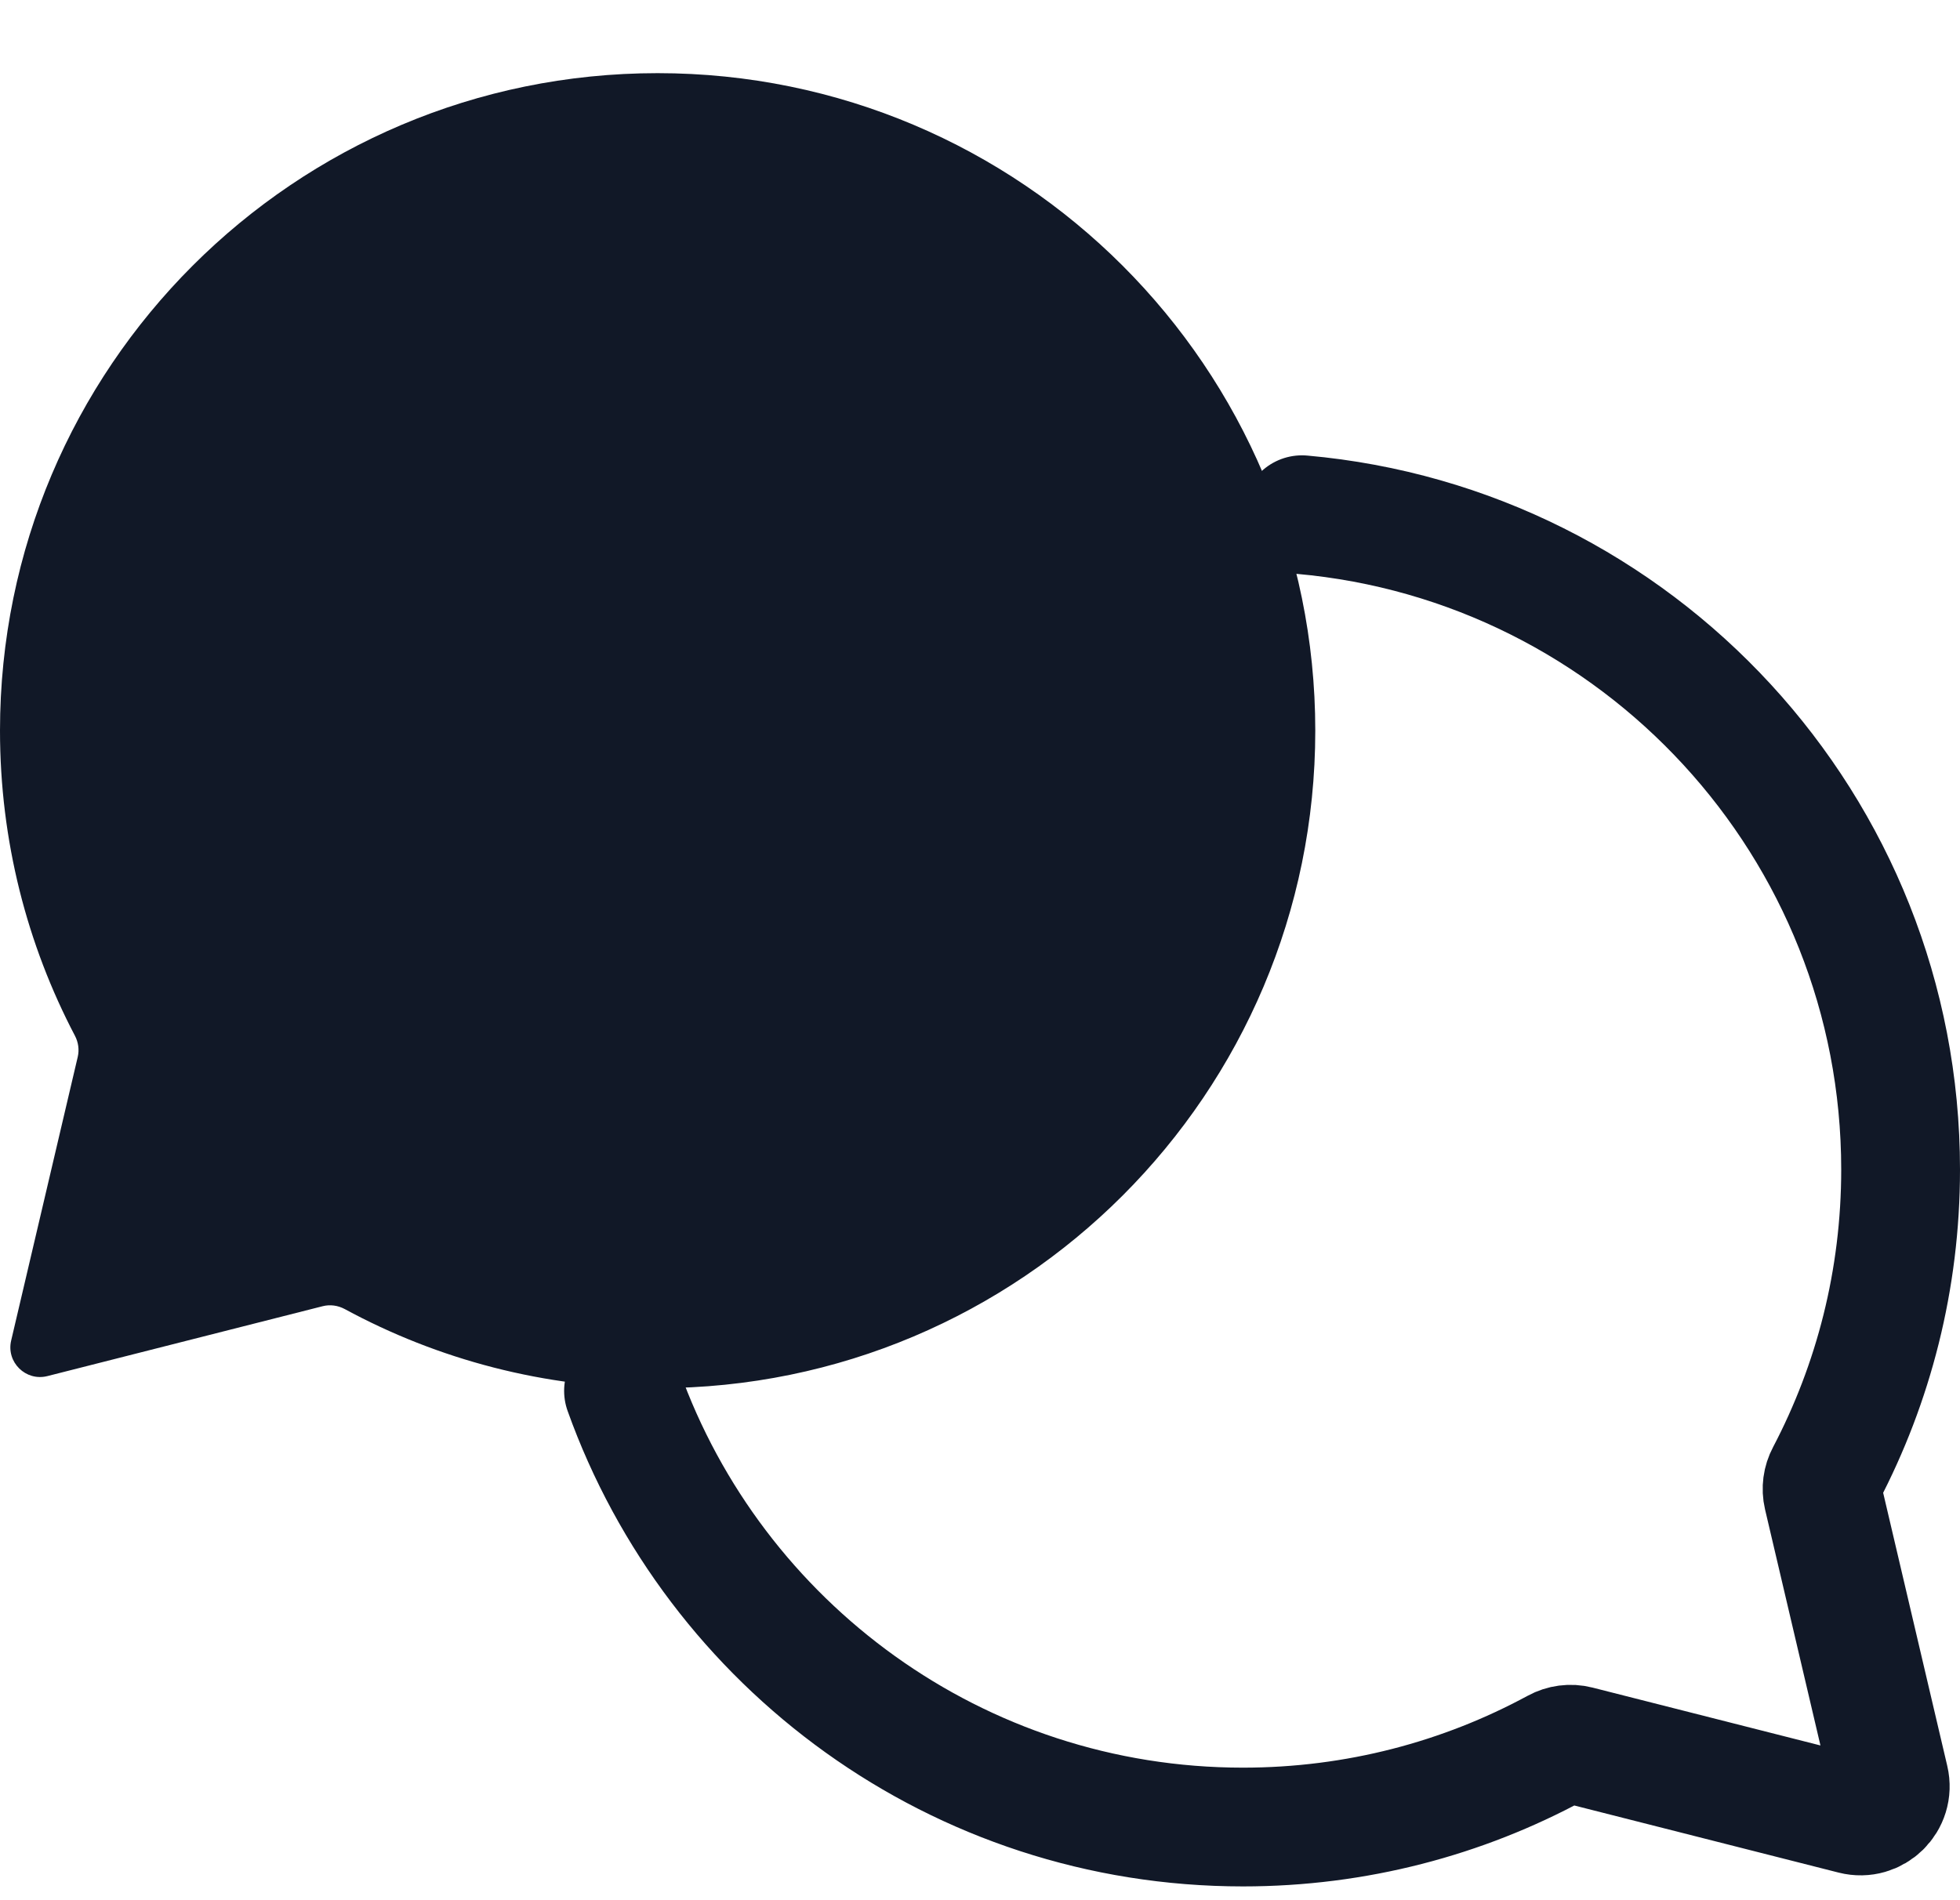 <svg width="33" height="32" viewBox="0 0 33 32" fill="none" xmlns="http://www.w3.org/2000/svg">
<path d="M11.072 23.377C17.187 23.377 22.145 18.419 22.145 12.304C22.145 6.189 17.187 1.232 11.072 1.232C4.957 1.232 0 6.189 0 12.304C0 14.159 0.456 15.907 1.262 17.443C1.319 17.552 1.337 17.678 1.309 17.798L0.188 22.575C0.102 22.94 0.434 23.266 0.798 23.174L5.433 21.997C5.558 21.965 5.69 21.984 5.804 22.045C7.37 22.894 9.165 23.377 11.072 23.377Z" fill="#111827"/>
<path d="M10.498 23.423C12.029 27.705 16.12 30.768 20.928 30.768C22.835 30.768 24.63 30.286 26.197 29.437C26.31 29.375 26.442 29.357 26.567 29.389L31.202 30.566C31.566 30.658 31.898 30.332 31.812 29.967L30.691 25.19C30.663 25.07 30.68 24.944 30.738 24.835C31.544 23.299 32 21.551 32 19.696C32 13.916 27.571 9.17 21.921 8.668" stroke="#111827" stroke-width="2" stroke-linecap="round"/>
</svg>
